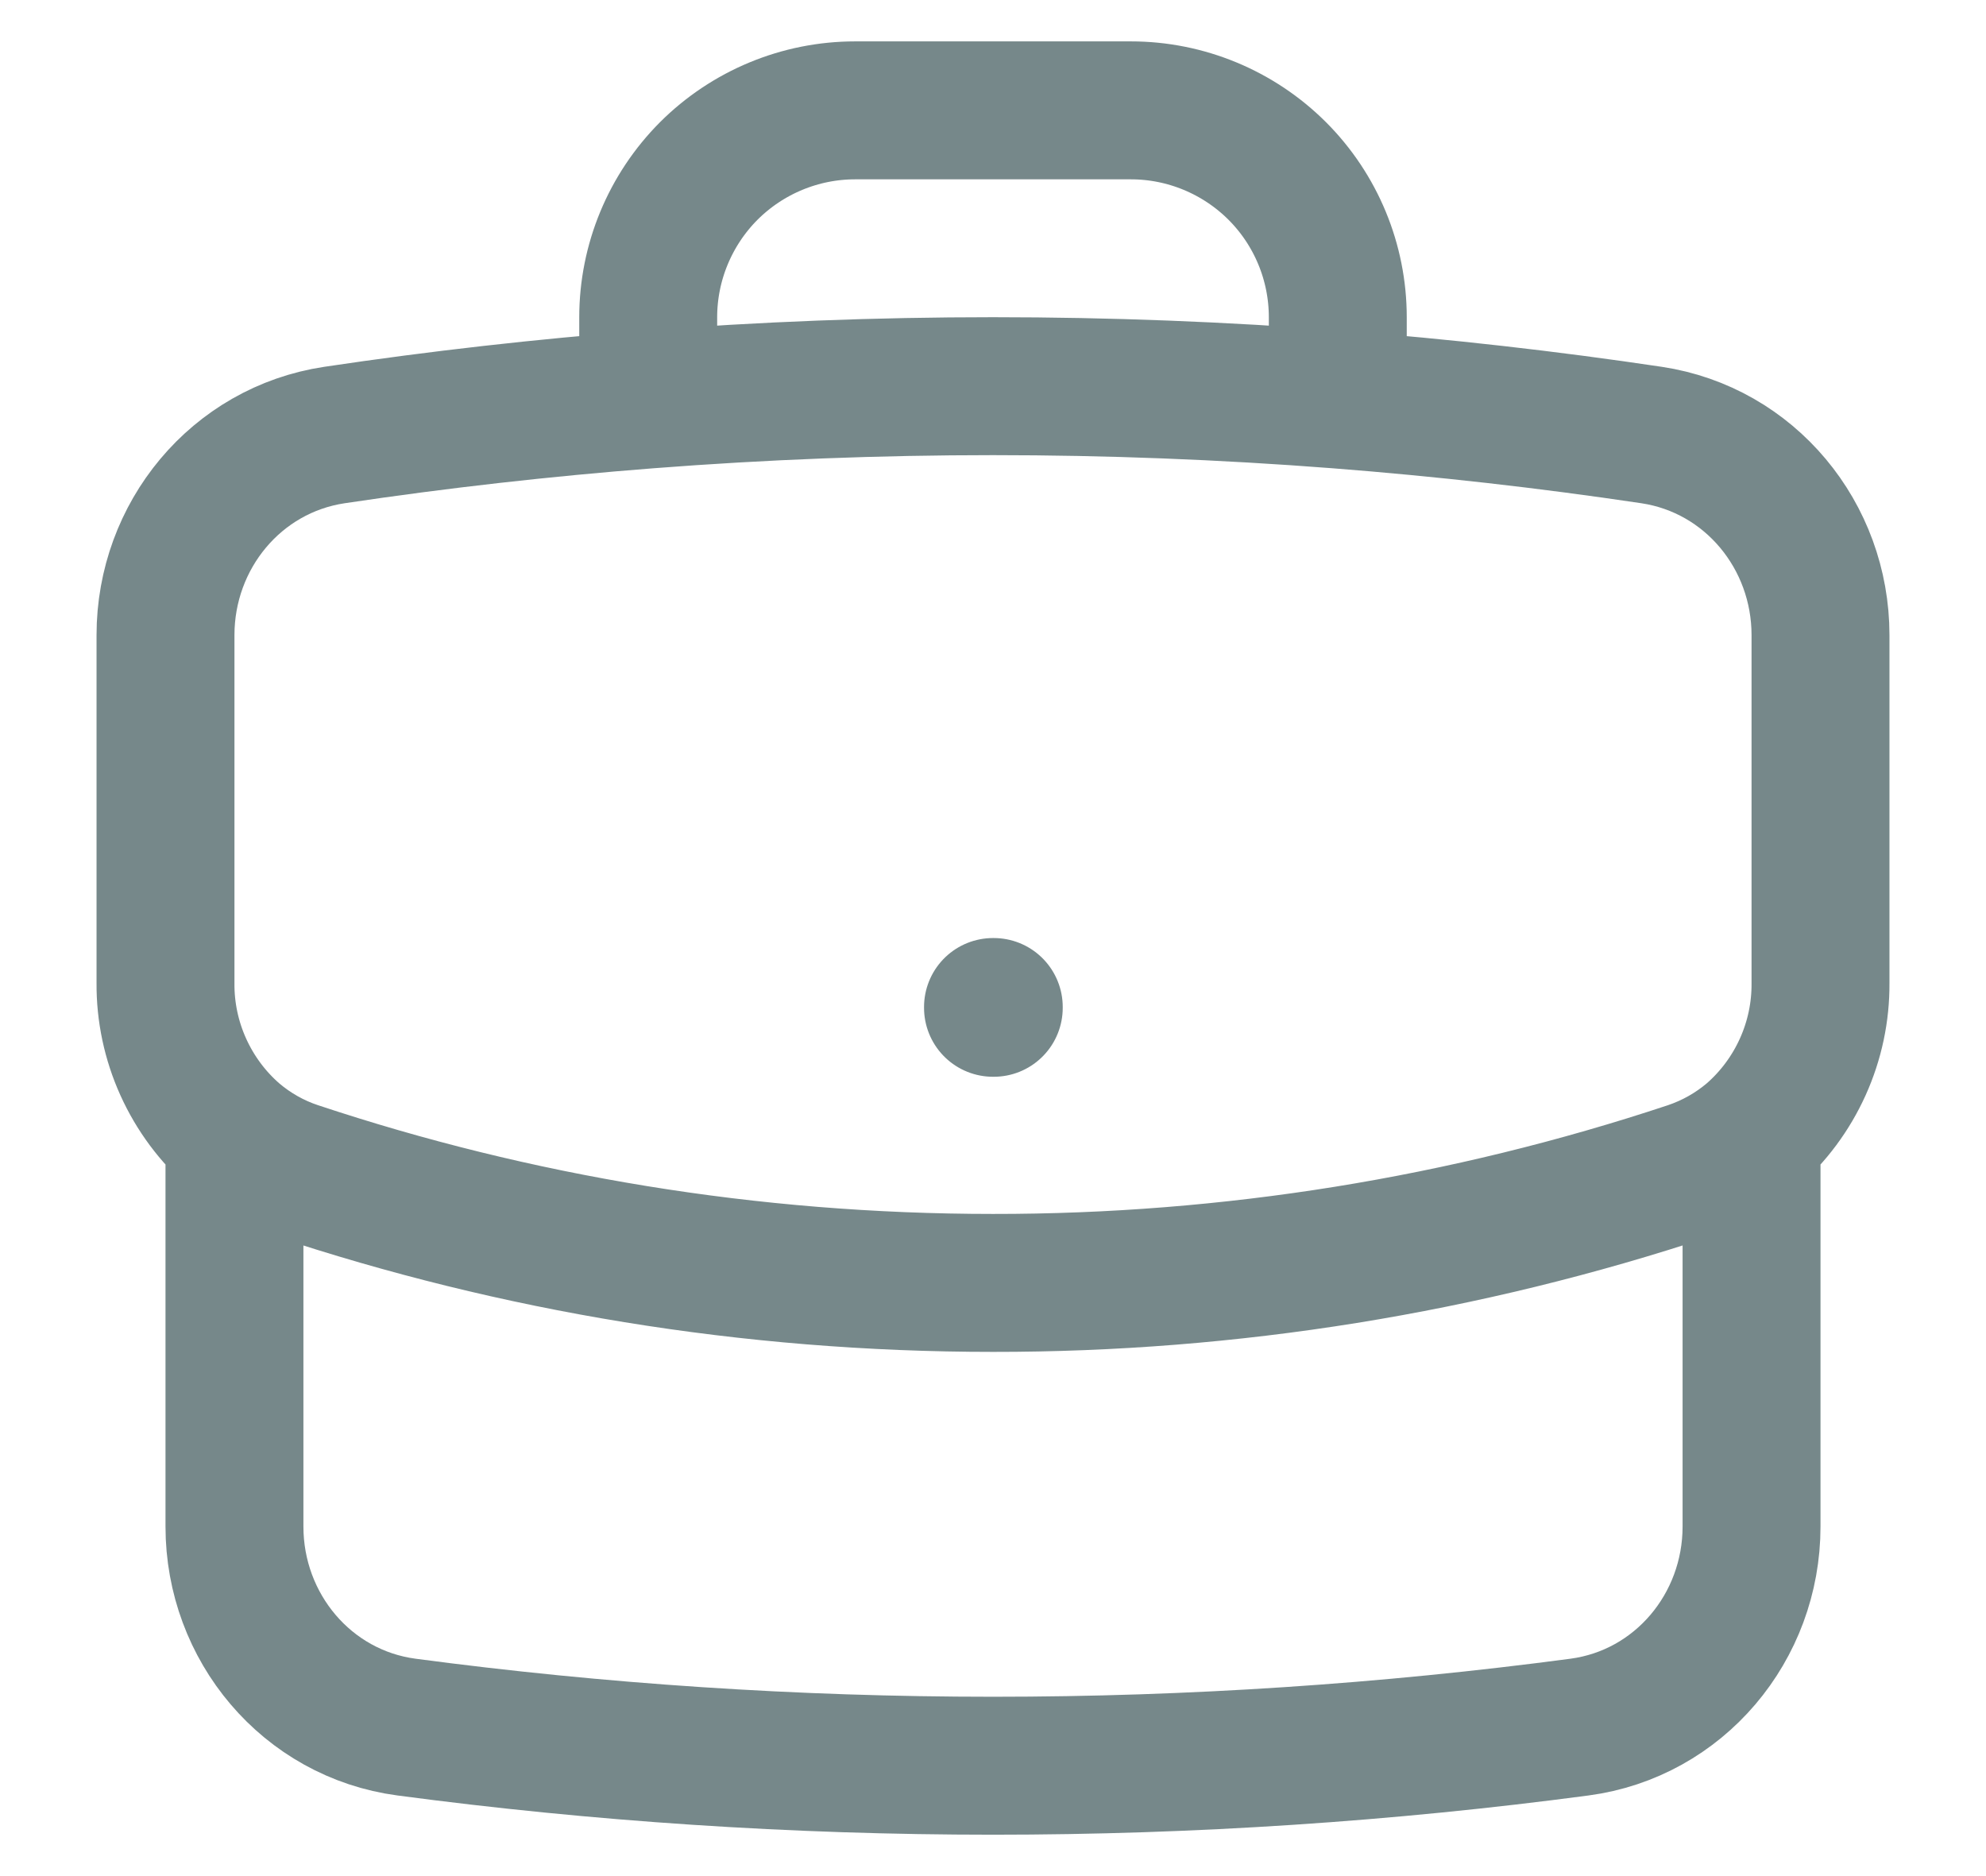 <svg width="18" height="17" viewBox="0 0 18 17" fill="none" xmlns="http://www.w3.org/2000/svg">
<path d="M15.875 10.292V13.833C15.875 14.745 15.219 15.53 14.315 15.65C12.576 15.881 10.802 16 9 16C7.198 16 5.424 15.881 3.685 15.65C2.781 15.53 2.125 14.745 2.125 13.833V10.292M15.875 10.292C16.073 10.12 16.231 9.907 16.339 9.668C16.447 9.429 16.502 9.17 16.5 8.908V5.755C16.5 4.854 15.86 4.076 14.969 3.942C14.025 3.801 13.077 3.694 12.125 3.62M15.875 10.292C15.713 10.429 15.525 10.537 15.314 10.608C13.278 11.284 11.146 11.627 9 11.625C6.793 11.625 4.671 11.268 2.686 10.608C2.48 10.54 2.29 10.432 2.125 10.292M2.125 10.292C1.927 10.12 1.769 9.907 1.661 9.668C1.553 9.429 1.498 9.17 1.5 8.908V5.755C1.5 4.854 2.14 4.076 3.031 3.942C3.975 3.801 4.923 3.694 5.875 3.62M12.125 3.62V2.875C12.125 2.378 11.928 1.901 11.576 1.549C11.224 1.198 10.747 1 10.25 1H7.75C7.253 1 6.776 1.198 6.424 1.549C6.073 1.901 5.875 2.378 5.875 2.875V3.62M12.125 3.62C10.045 3.459 7.955 3.459 5.875 3.62M9 9.125H9.007V9.132H9V9.125Z" stroke="#76888A" stroke-width="1.25" stroke-linecap="round" stroke-linejoin="round"/>
</svg>
